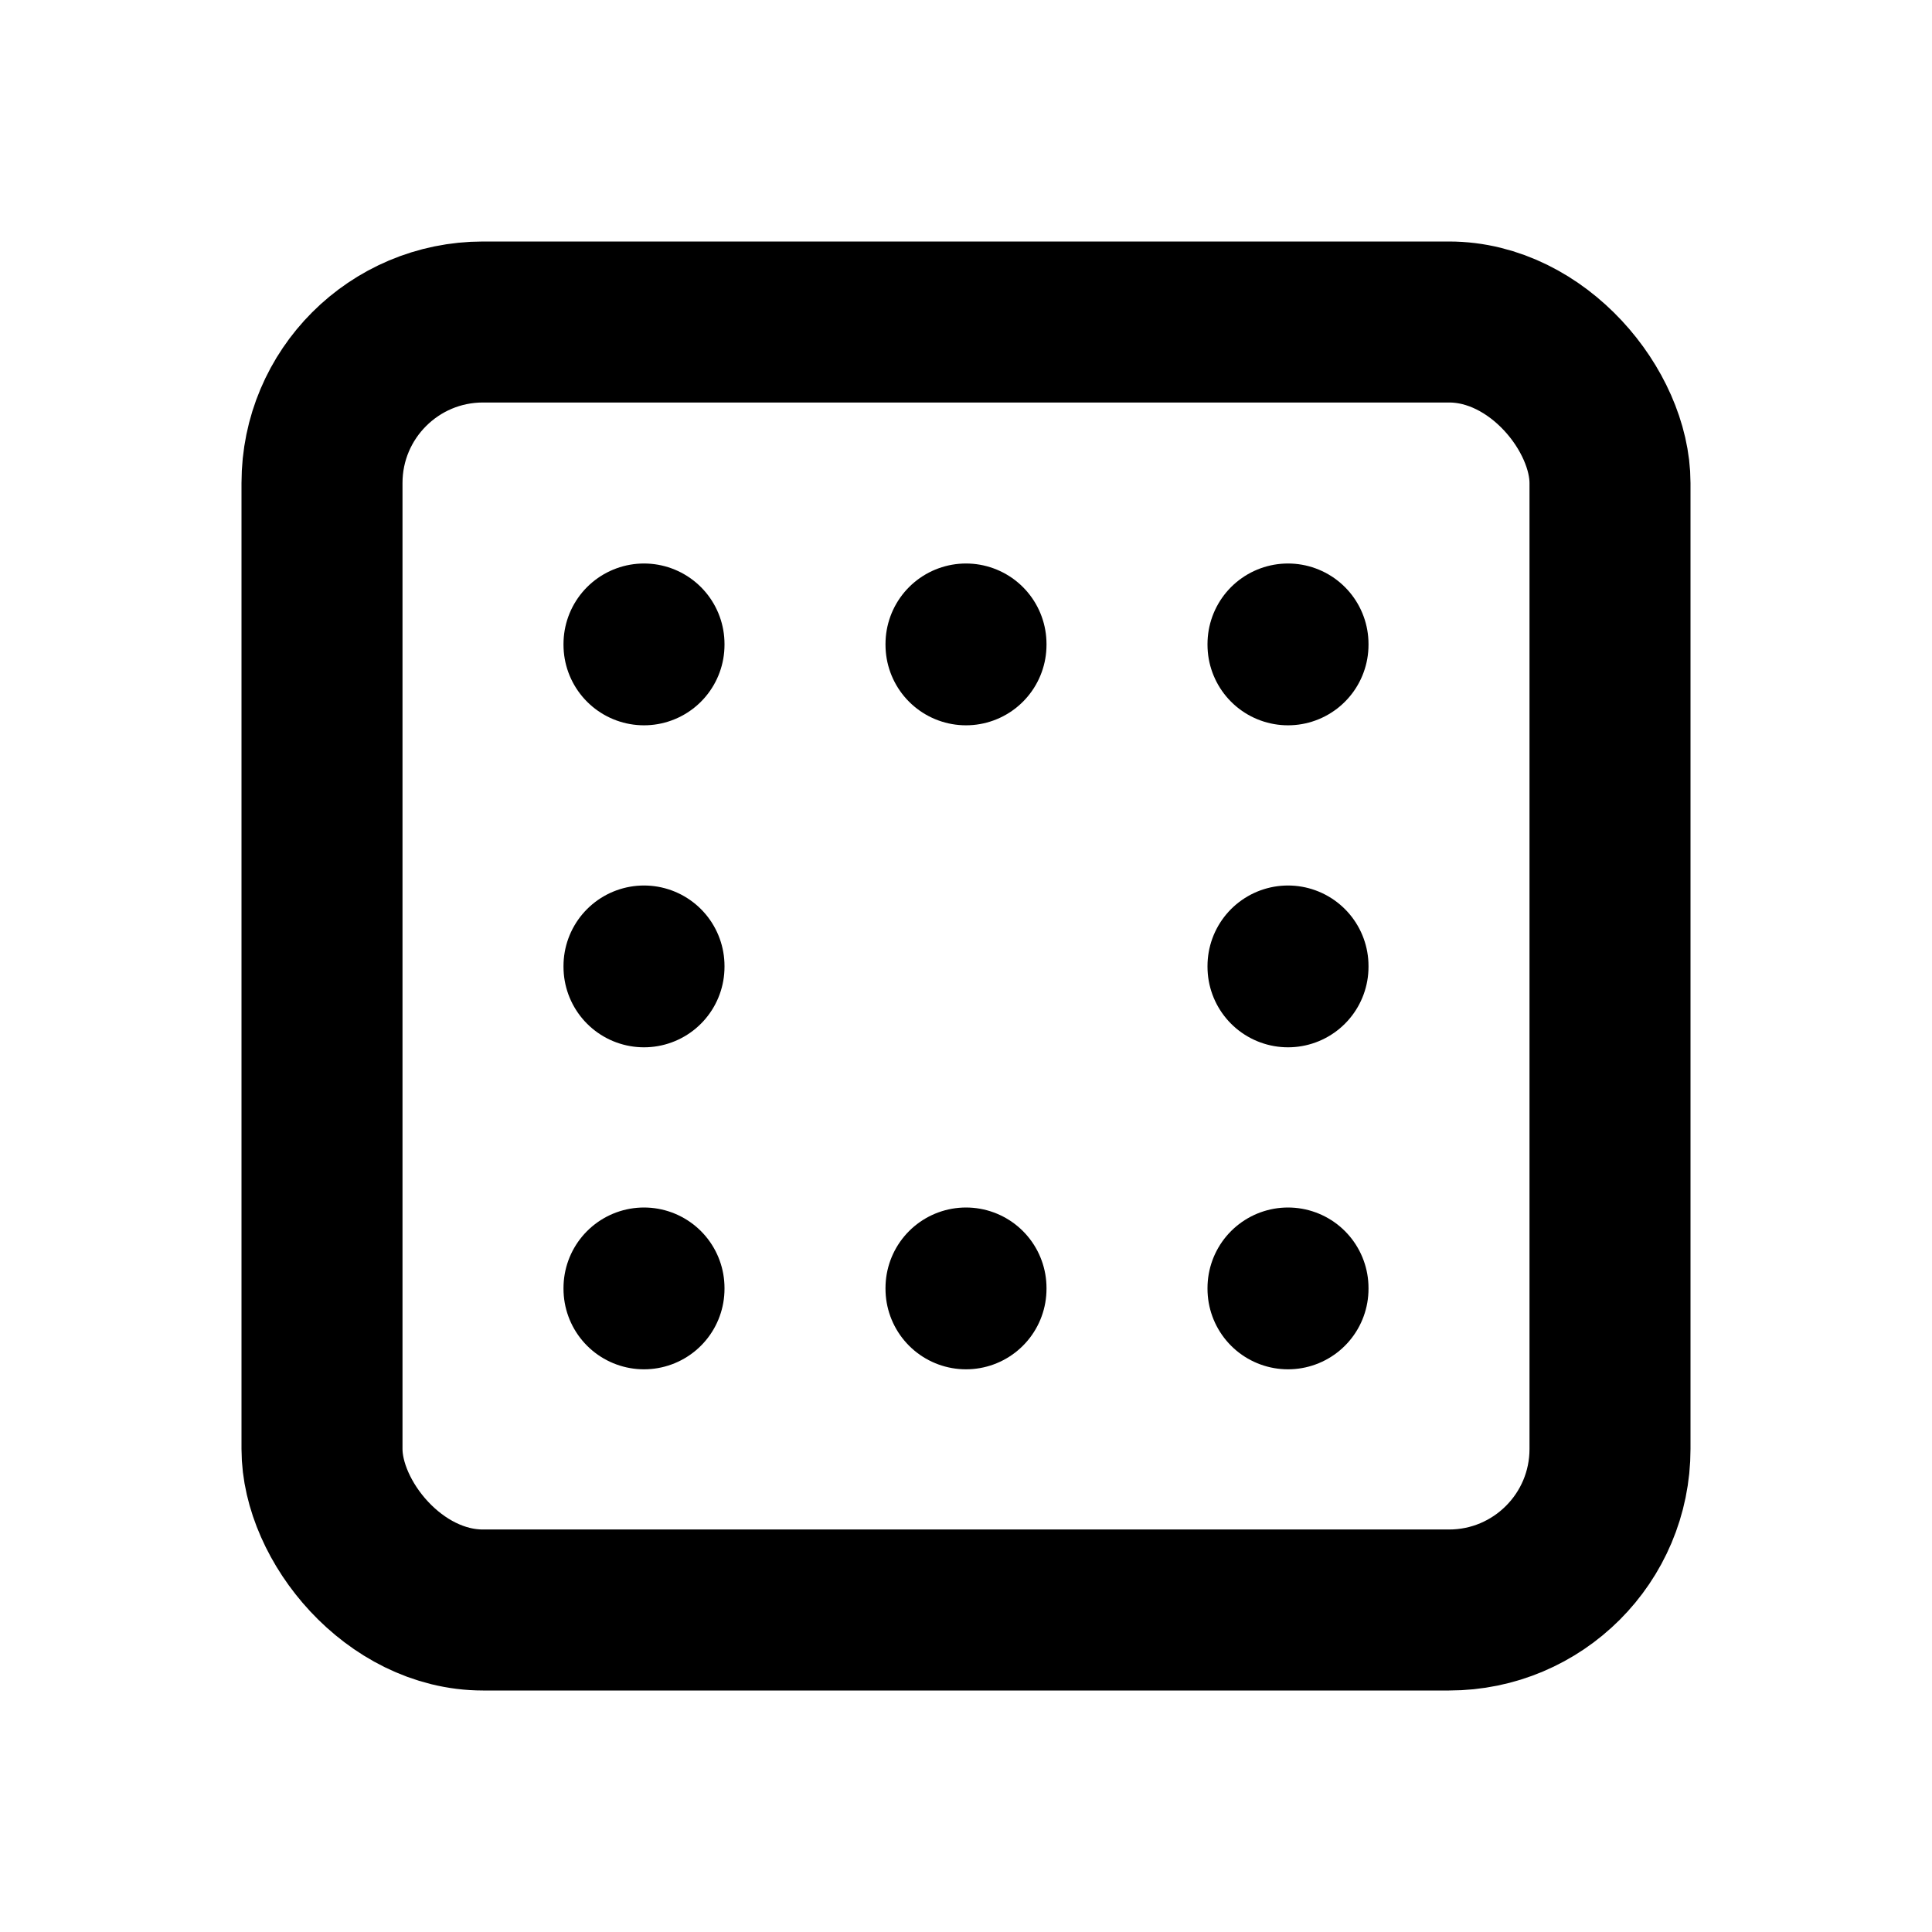 <svg xmlns="http://www.w3.org/2000/svg" class="icon icon-tabler icon-tabler-box-padding" viewBox="0 0 24 24" stroke-width="2" stroke="currentColor" fill="none" stroke-linecap="round" stroke-linejoin="round" height="1em" width="1em">
  <path stroke="none" d="M0 0h24v24H0z" fill="none"/>
  <rect x="4" y="4" width="16" height="16" rx="2"/>
  <path d="M8 16v.01"/>
  <path d="M8 12v.01"/>
  <path d="M8 8v.01"/>
  <path d="M16 16v.01"/>
  <path d="M16 12v.01"/>
  <path d="M16 8v.01"/>
  <path d="M12 8v.01"/>
  <path d="M12 16v.01"/>
</svg>

